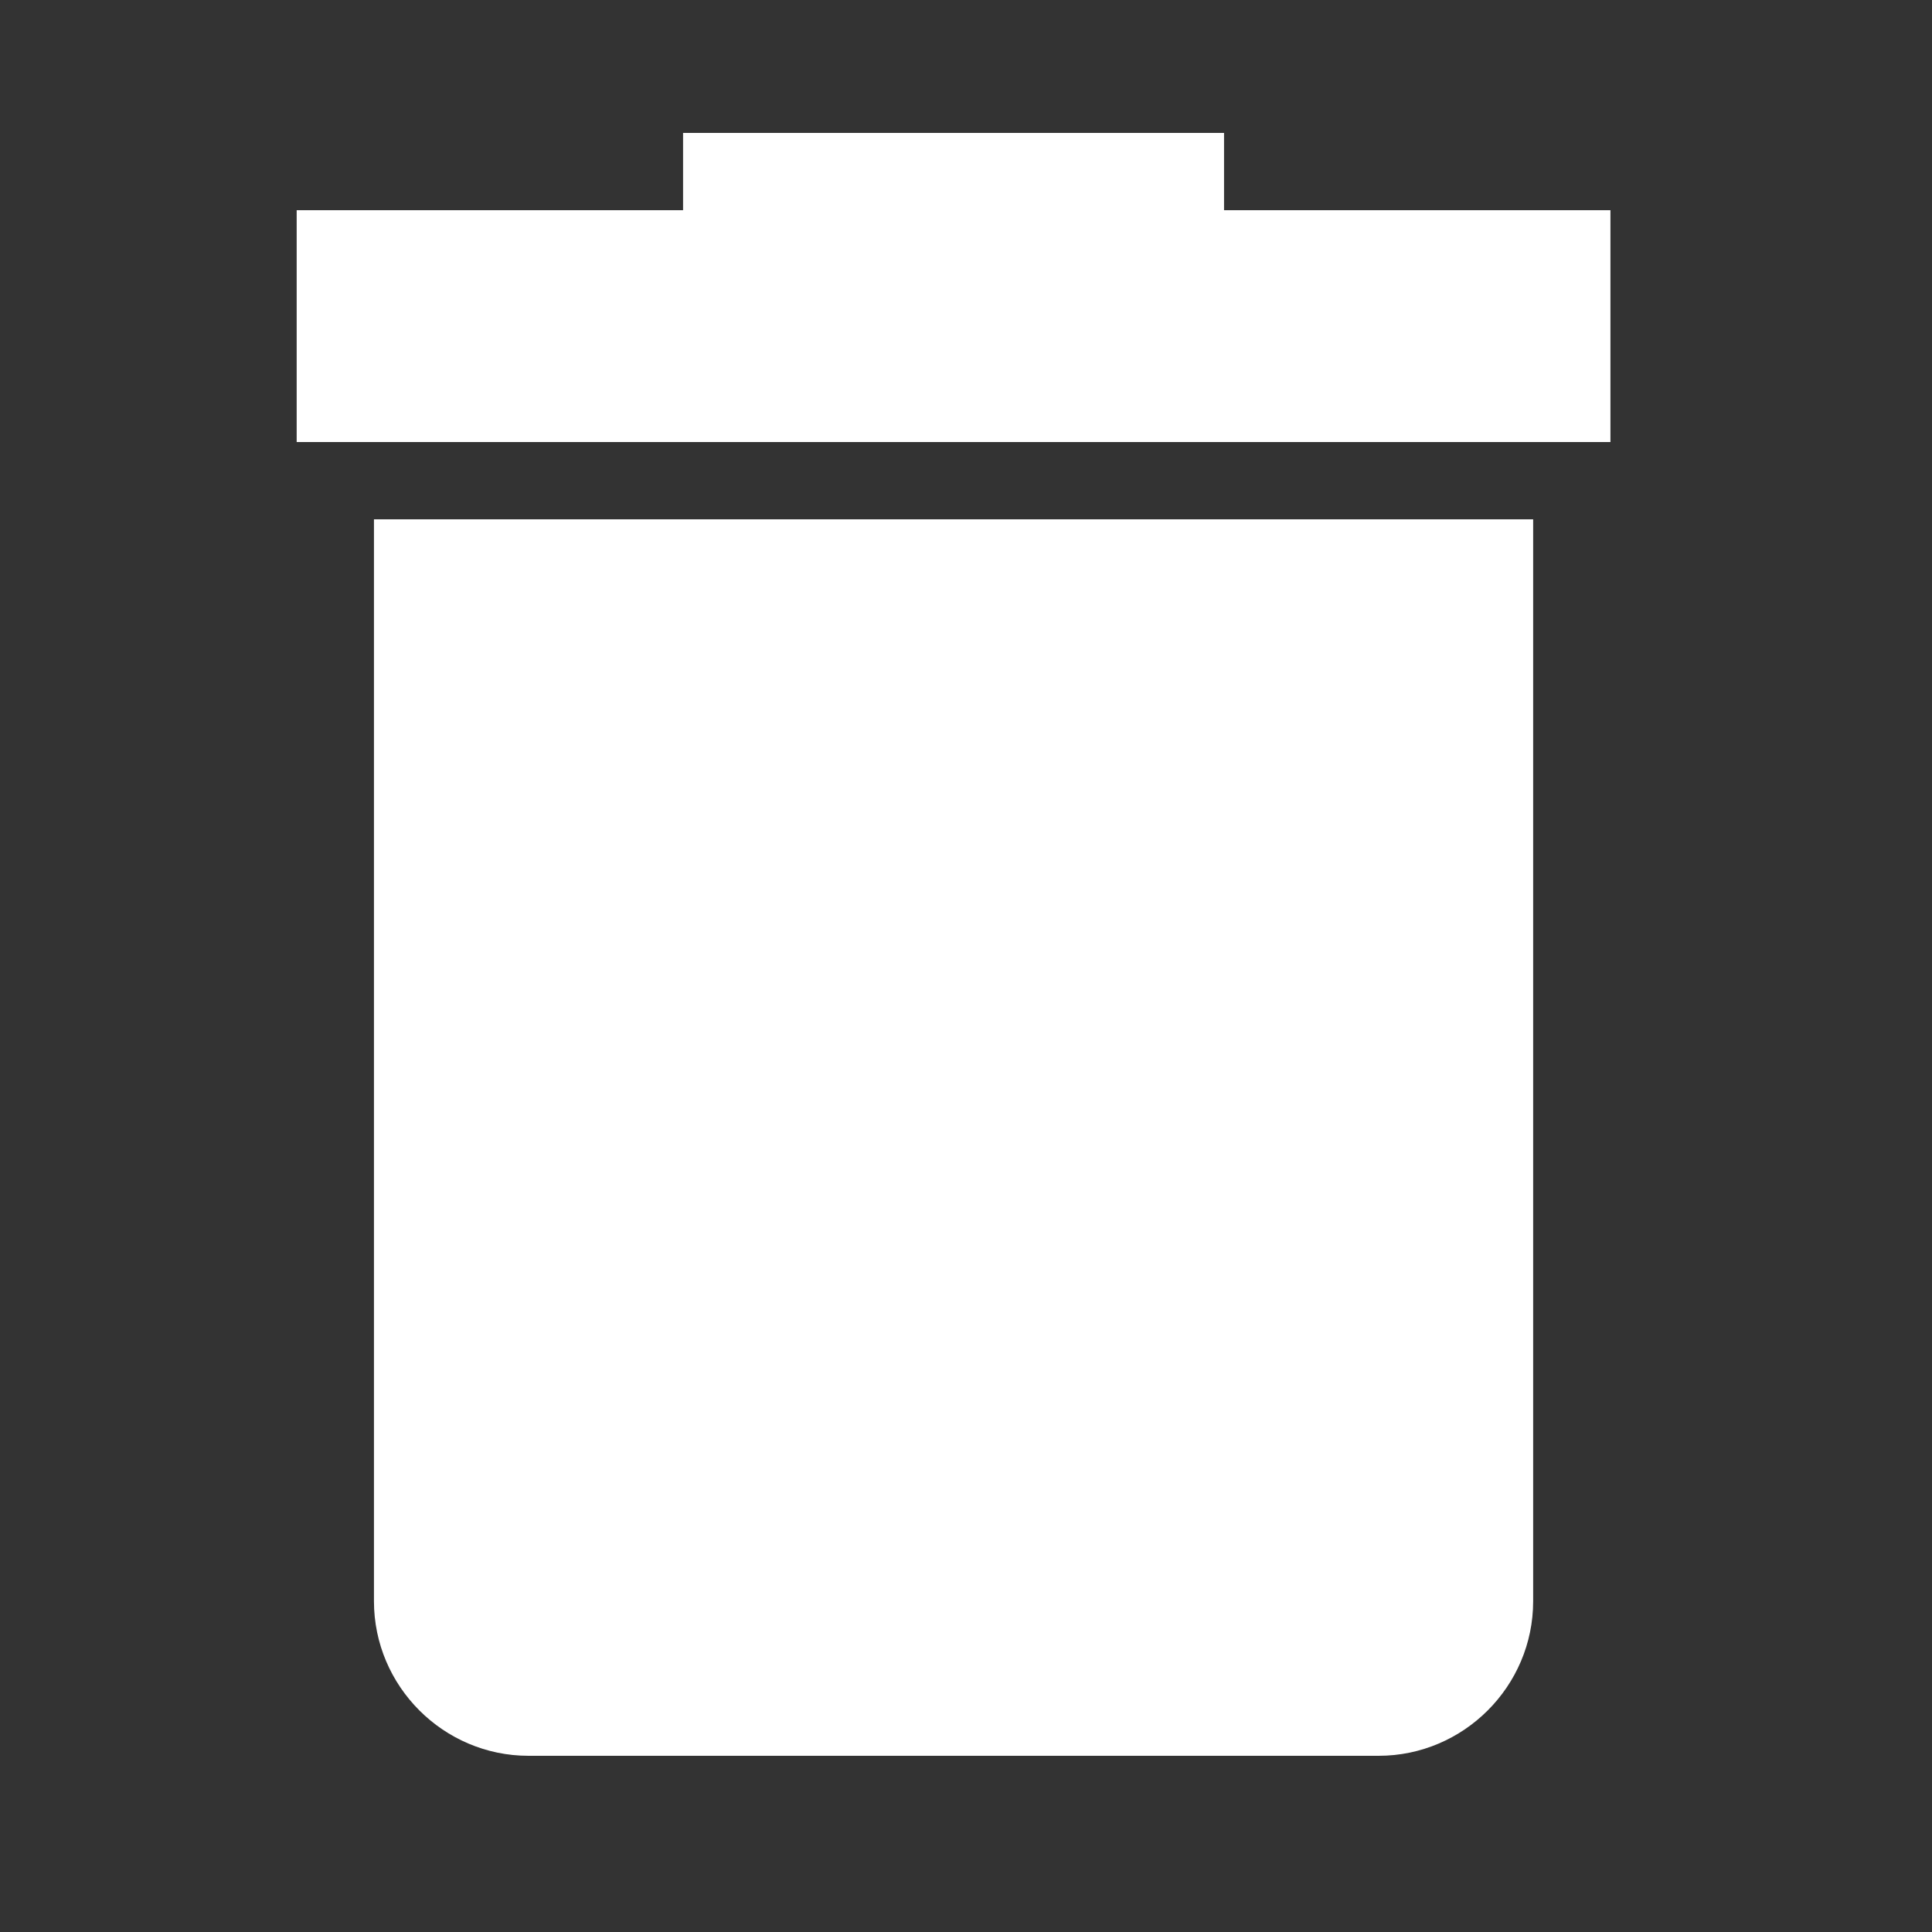 <?xml version="1.0" encoding="UTF-8" standalone="no"?>
<!-- Generator: Adobe Illustrator 19.2.1, SVG Export Plug-In . SVG Version: 6.00 Build 0)  -->

<svg
   xmlns:dc="http://purl.org/dc/elements/1.1/"
   xmlns:cc="http://creativecommons.org/ns#"
   xmlns:rdf="http://www.w3.org/1999/02/22-rdf-syntax-ns#"
   xmlns:svg="http://www.w3.org/2000/svg"
   xmlns="http://www.w3.org/2000/svg"
   xmlns:sodipodi="http://sodipodi.sourceforge.net/DTD/sodipodi-0.dtd"
   xmlns:inkscape="http://www.inkscape.org/namespaces/inkscape"
   version="1.1"
   id="Слой_1"
   x="0px"
   y="0px"
   viewBox="0 0 25 25"
   xml:space="preserve"
   inkscape:version="0.91 r13725"
   sodipodi:docname="delete.svg"
   width="25"
   height="25"><rect x="0" y="0" width="25" height="25" fill="#333333" stroke="none"/><defs
     id="defs15" /><sodipodi:namedview
     pagecolor="#ff44ff"
     bordercolor="#666666"
     borderopacity="1"
     objecttolerance="10"
     gridtolerance="10"
     guidetolerance="10"
     inkscape:pageopacity="0"
     inkscape:pageshadow="2"
     inkscape:window-width="969"
     inkscape:window-height="548"
     id="namedview13"
     showgrid="false"
     inkscape:zoom="9.0769231"
     inkscape:cx="-0.11016949"
     inkscape:cy="13"
     inkscape:window-x="65"
     inkscape:window-y="24"
     inkscape:window-maximized="0"
     inkscape:current-layer="Слой_1" /><style
     type="text/css"
     id="style3">
	.st0{fill-rule:evenodd;clip-rule:evenodd;fill:#FFFFFF;}
</style><g
     id="g5"
     transform="translate(-0.661,-0.78)"><rect
       x="4.5"
       y="3.5"
       class="st0"
       width="17"
       height="3"
       id="rect7"
       style="clip-rule:evenodd;fill:#ffffff;fill-rule:evenodd" /><rect
       x="9.5"
       y="2.5"
       class="st0"
       width="7"
       height="2"
       id="rect9"
       style="clip-rule:evenodd;fill:#ffffff;fill-rule:evenodd" /></g><path
     class="st0"
     d="m 4.839,6.72 15,0 0,14 c 0,1.1 -0.9,2 -2,2 l -11,0 c -1.1,0 -2,-0.9 -2,-2 l 0,-14 z"
     id="path11"
     inkscape:connector-curvature="0"
     style="clip-rule:evenodd;fill:#ffffff;fill-rule:evenodd" /></svg>